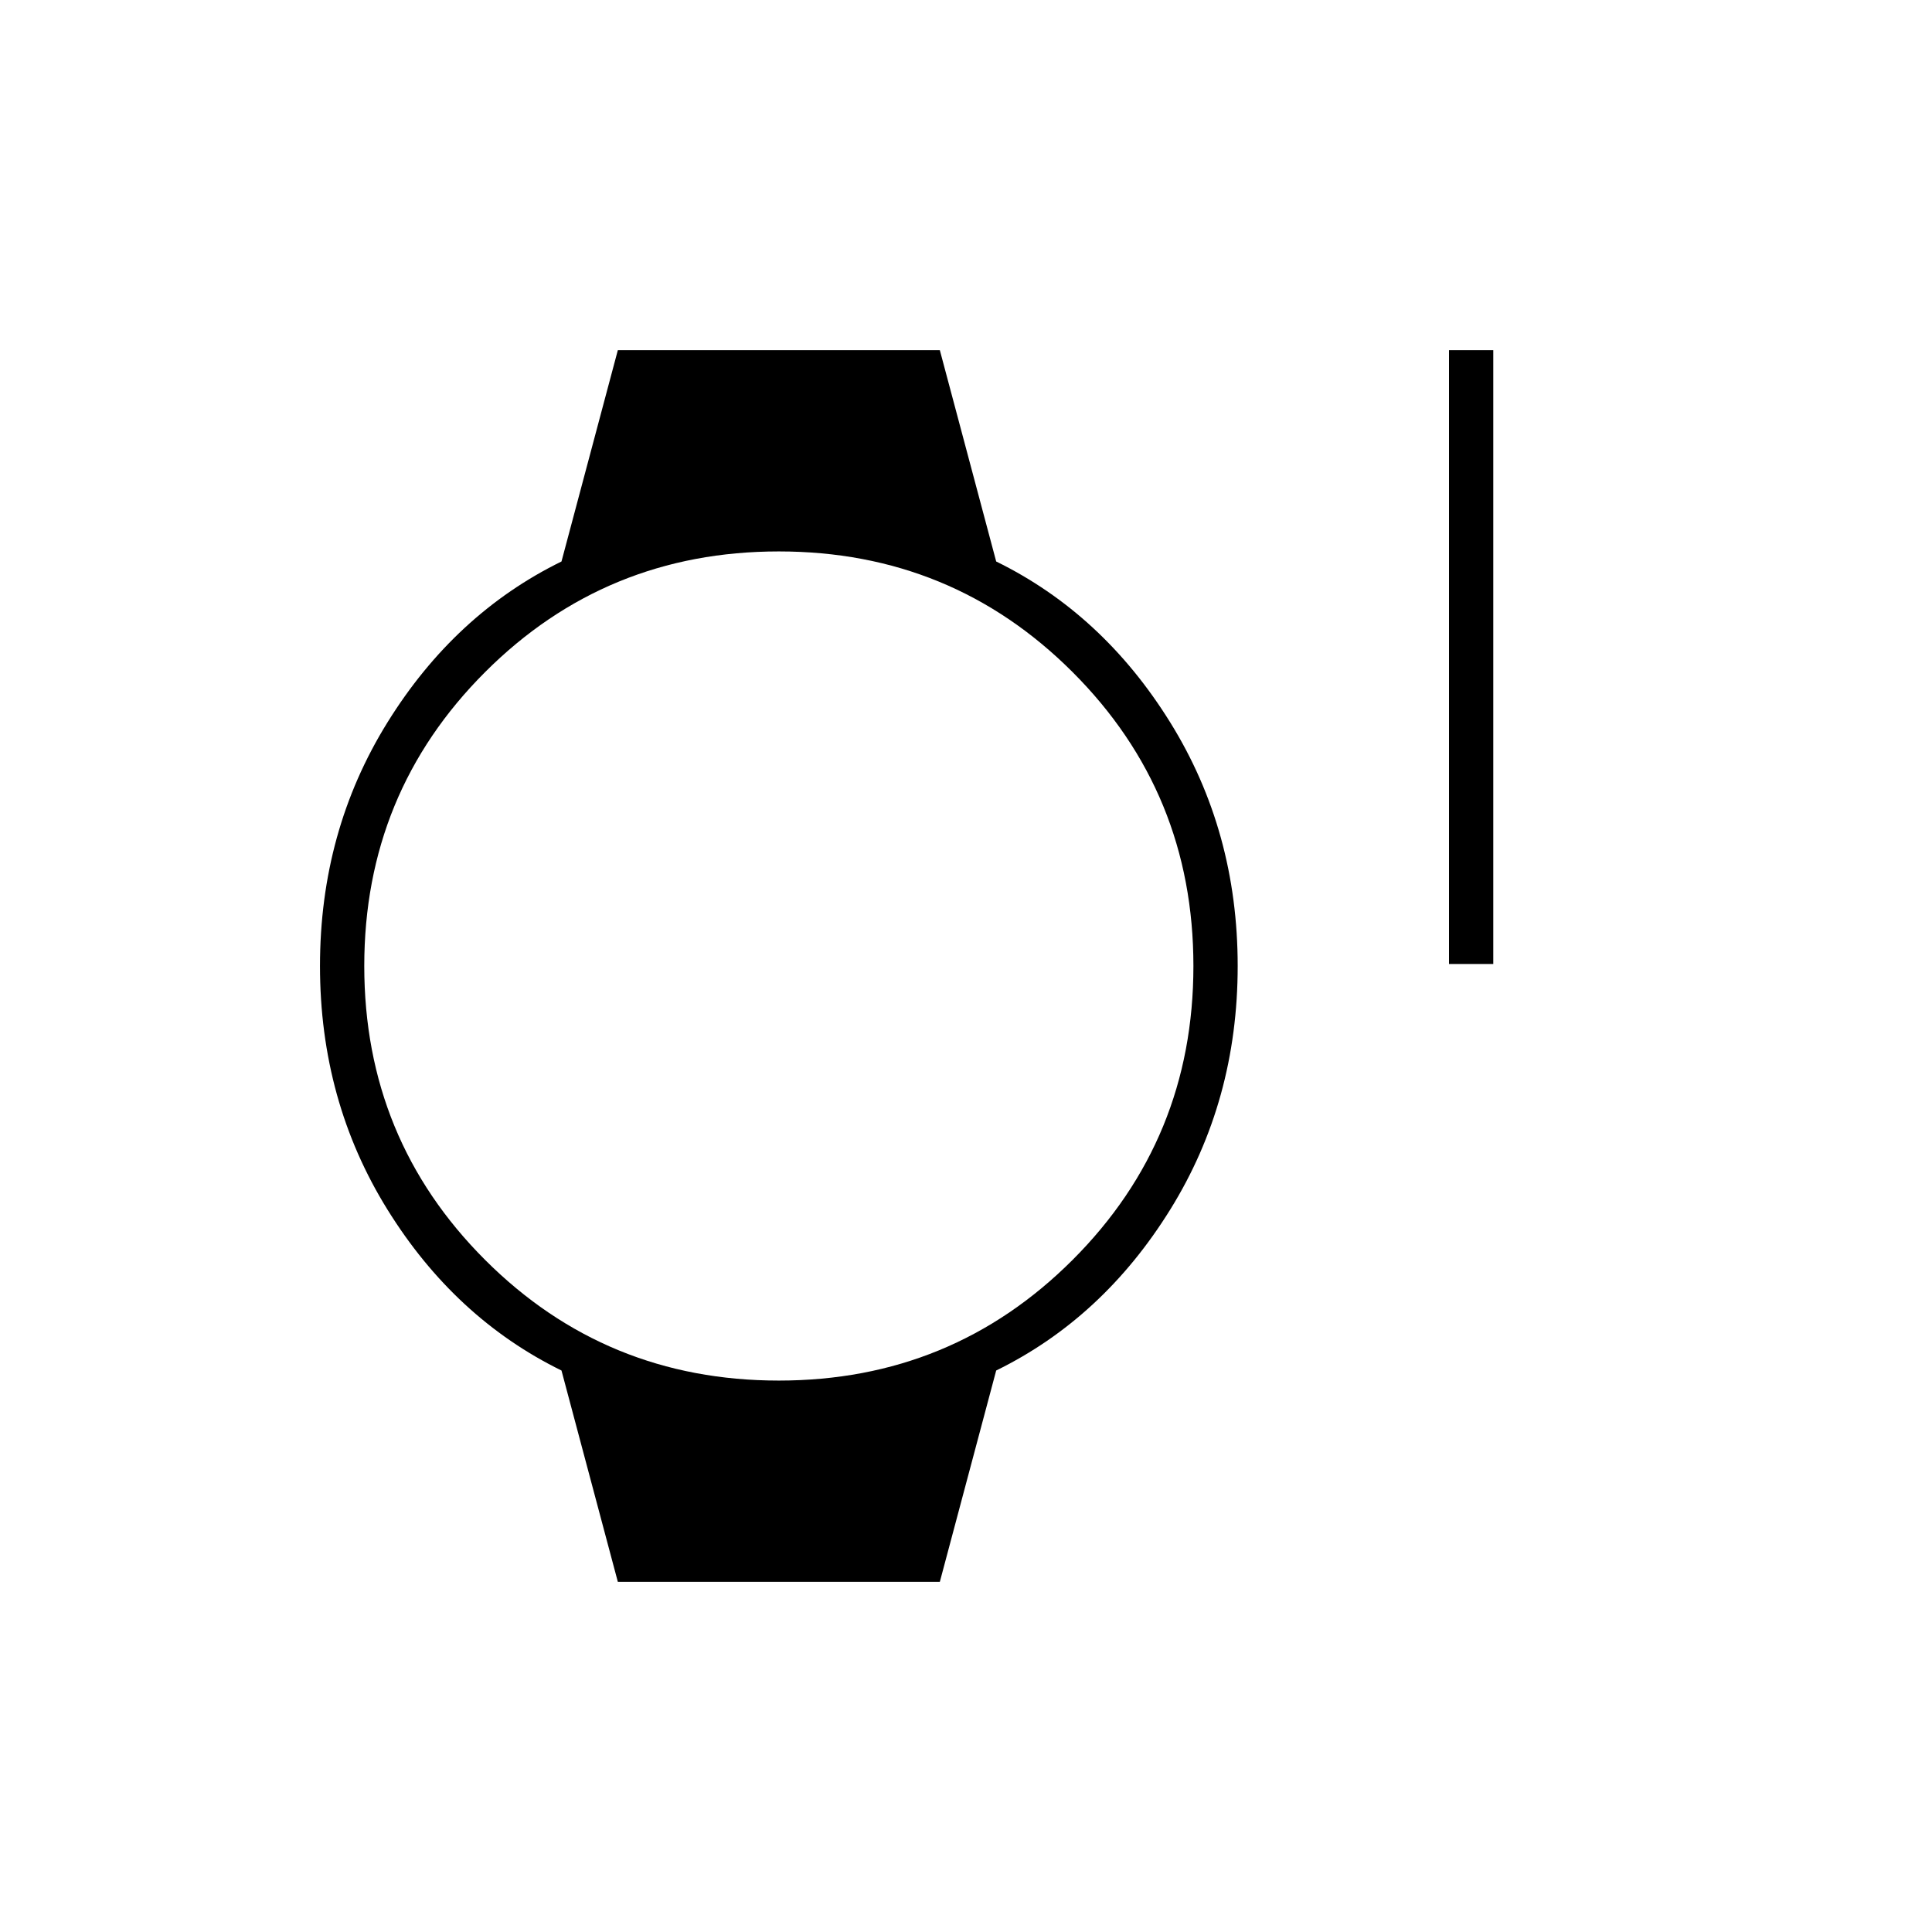 <svg xmlns="http://www.w3.org/2000/svg" width="48" height="48" viewBox="0 96 960 960"><path d="M720 575V270h22v305h-22ZM307 882l-28-105q-53-26-86.5-80T159 576q0-67 33.5-121t86.5-80l28-105h160l28 105q53 26 86.5 80T615 576q0 67-33.5 121T495 777l-28 105H307Zm80-100q86 0 146-60t60-146q0-86-60-146t-146-60q-86 0-146 60t-60 146q0 86 60 146t146 60Z"/></svg>